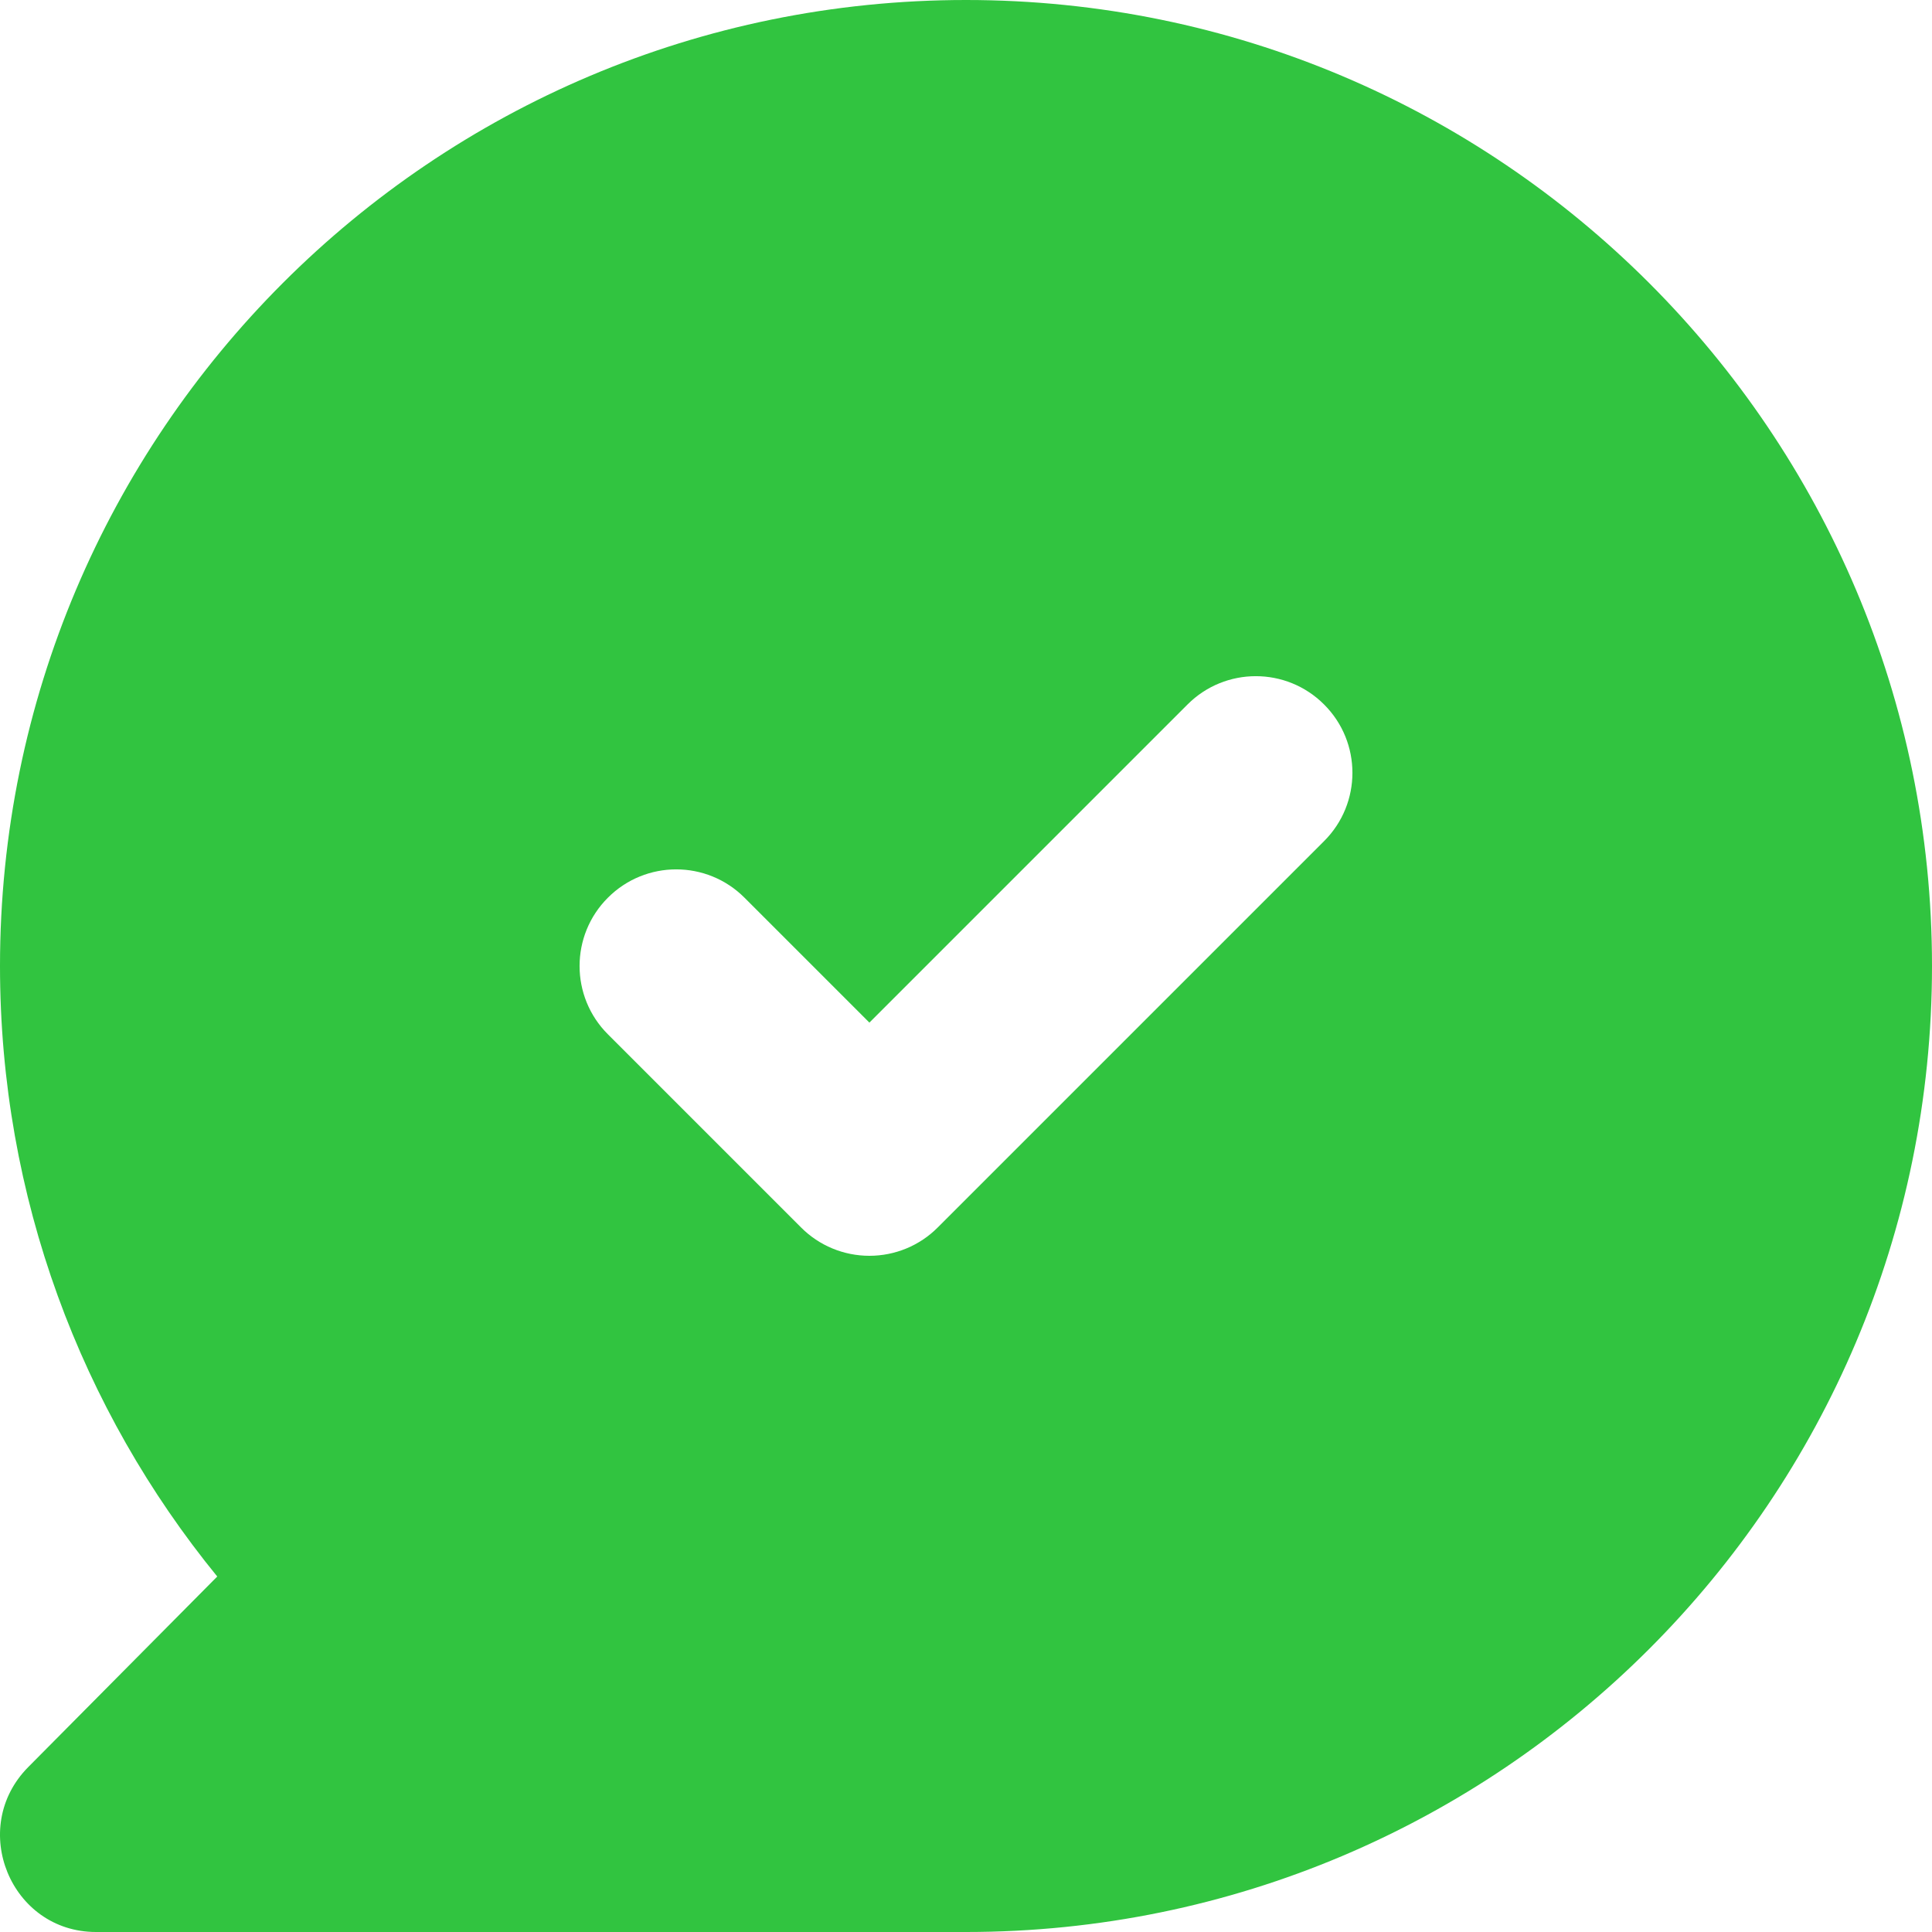 <svg width="20" height="20" viewBox="0 0 20 20" fill="none" xmlns="http://www.w3.org/2000/svg">
<path fill-rule="evenodd" clip-rule="evenodd" d="M20 10C20 15.523 15.523 20 10 20H0.994C0.11 20 -0.332 18.923 0.292 18.293L2.249 16.32C0.843 14.597 1.21409e-08 12.397 1.21409e-08 10C1.21409e-08 4.477 4.477 0 10 0C15.523 0 20 4.477 20 10ZM13.707 8.707C14.098 8.317 14.098 7.683 13.707 7.293C13.317 6.902 12.683 6.902 12.293 7.293L9 10.586L7.707 9.293C7.317 8.902 6.683 8.902 6.293 9.293C5.902 9.683 5.902 10.317 6.293 10.707L8.293 12.707C8.48 12.895 8.735 13 9 13C9.265 13 9.52 12.895 9.707 12.707L13.707 8.707Z" fill="#31C440"/>
</svg>
